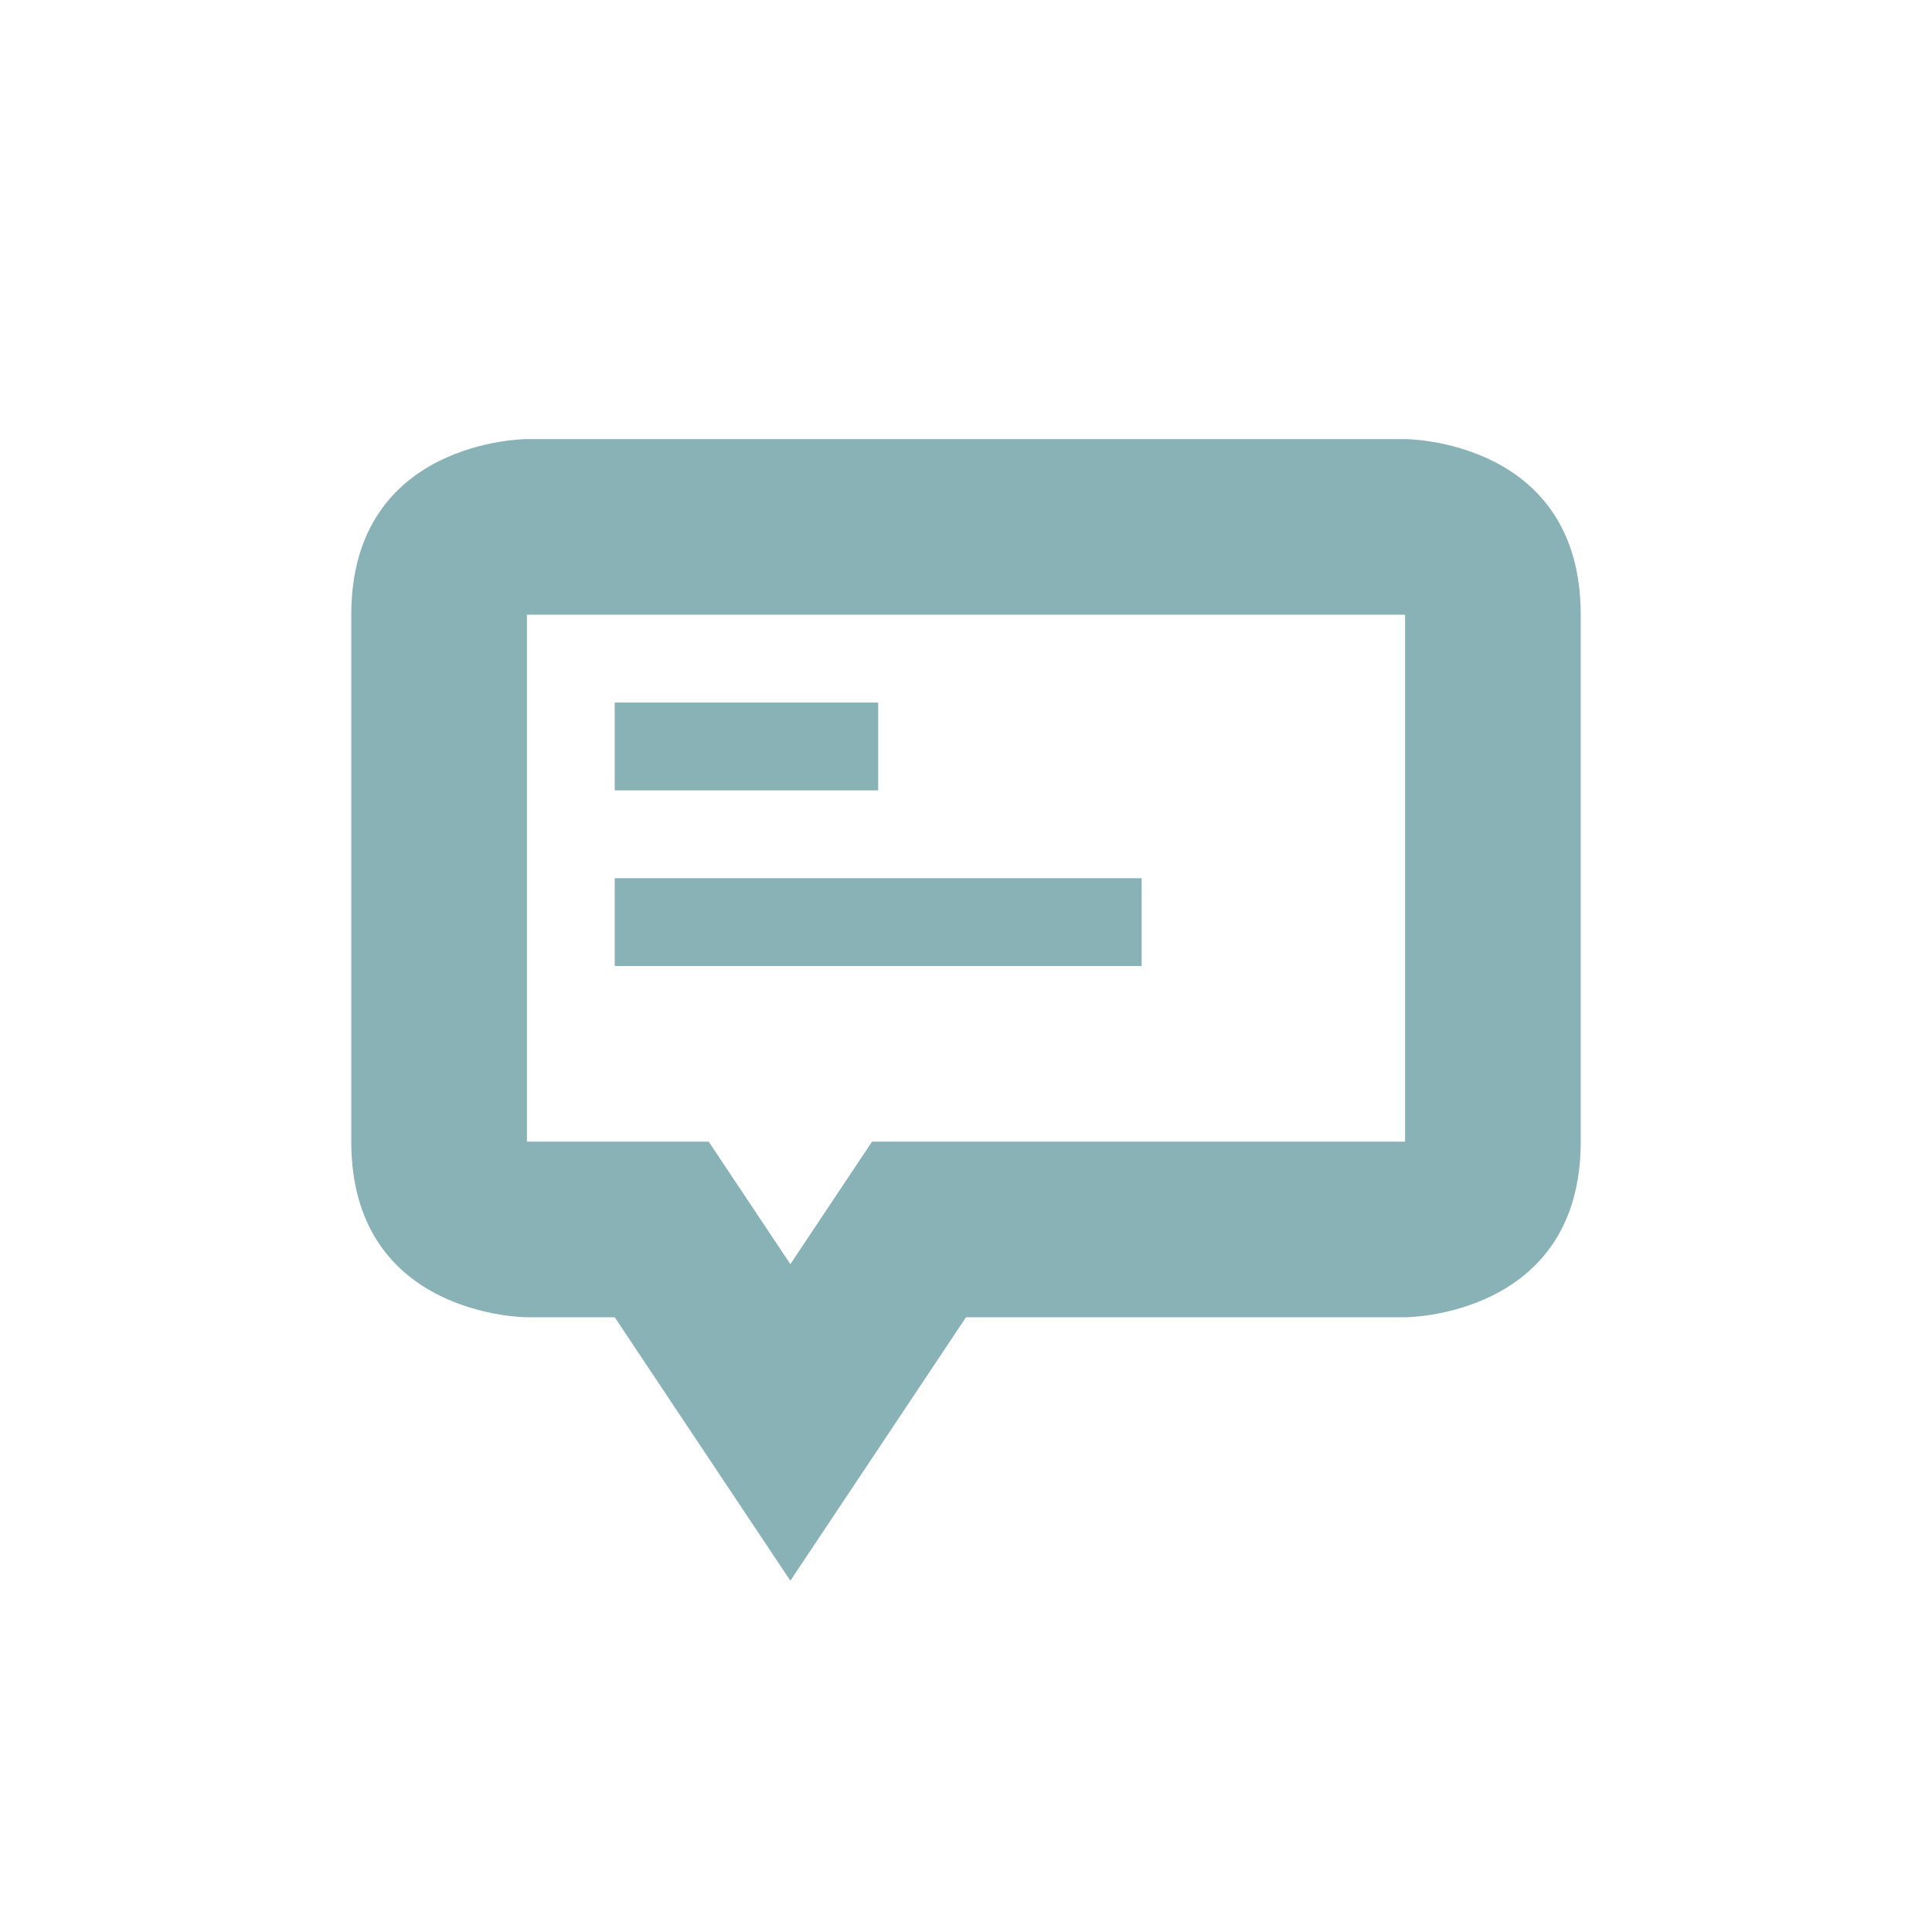 <svg xmlns="http://www.w3.org/2000/svg" width="22" height="22" version="1.1">
 <defs>
  <style id="current-color-scheme" type="text/css">
   .ColorScheme-Text { color:#89b2b7; } .ColorScheme-Highlight { color:#4285f4; } .ColorScheme-NeutralText { color:#ff9800; } .ColorScheme-PositiveText { color:#4caf50; } .ColorScheme-NegativeText { color:#f44336; }
  </style>
 </defs>
 <path style="fill:currentColor" class="ColorScheme-Text" d="M 6,5 C 6,5 4,5 4,7 v 6 c 0,2 2,2 2,2 h 1 l 2,3 2,-3 h 5 c 0,0 2,0 2,-2 V 7 C 18,5 16,5 16,5 Z m 0,2 h 10 v 6 H 9.93 L 9,14.395 8.07,13 H 6 Z m 1,1 v 1 h 3 V 8 Z m 0,2 v 1 h 6 v -1 z"/>
</svg>
